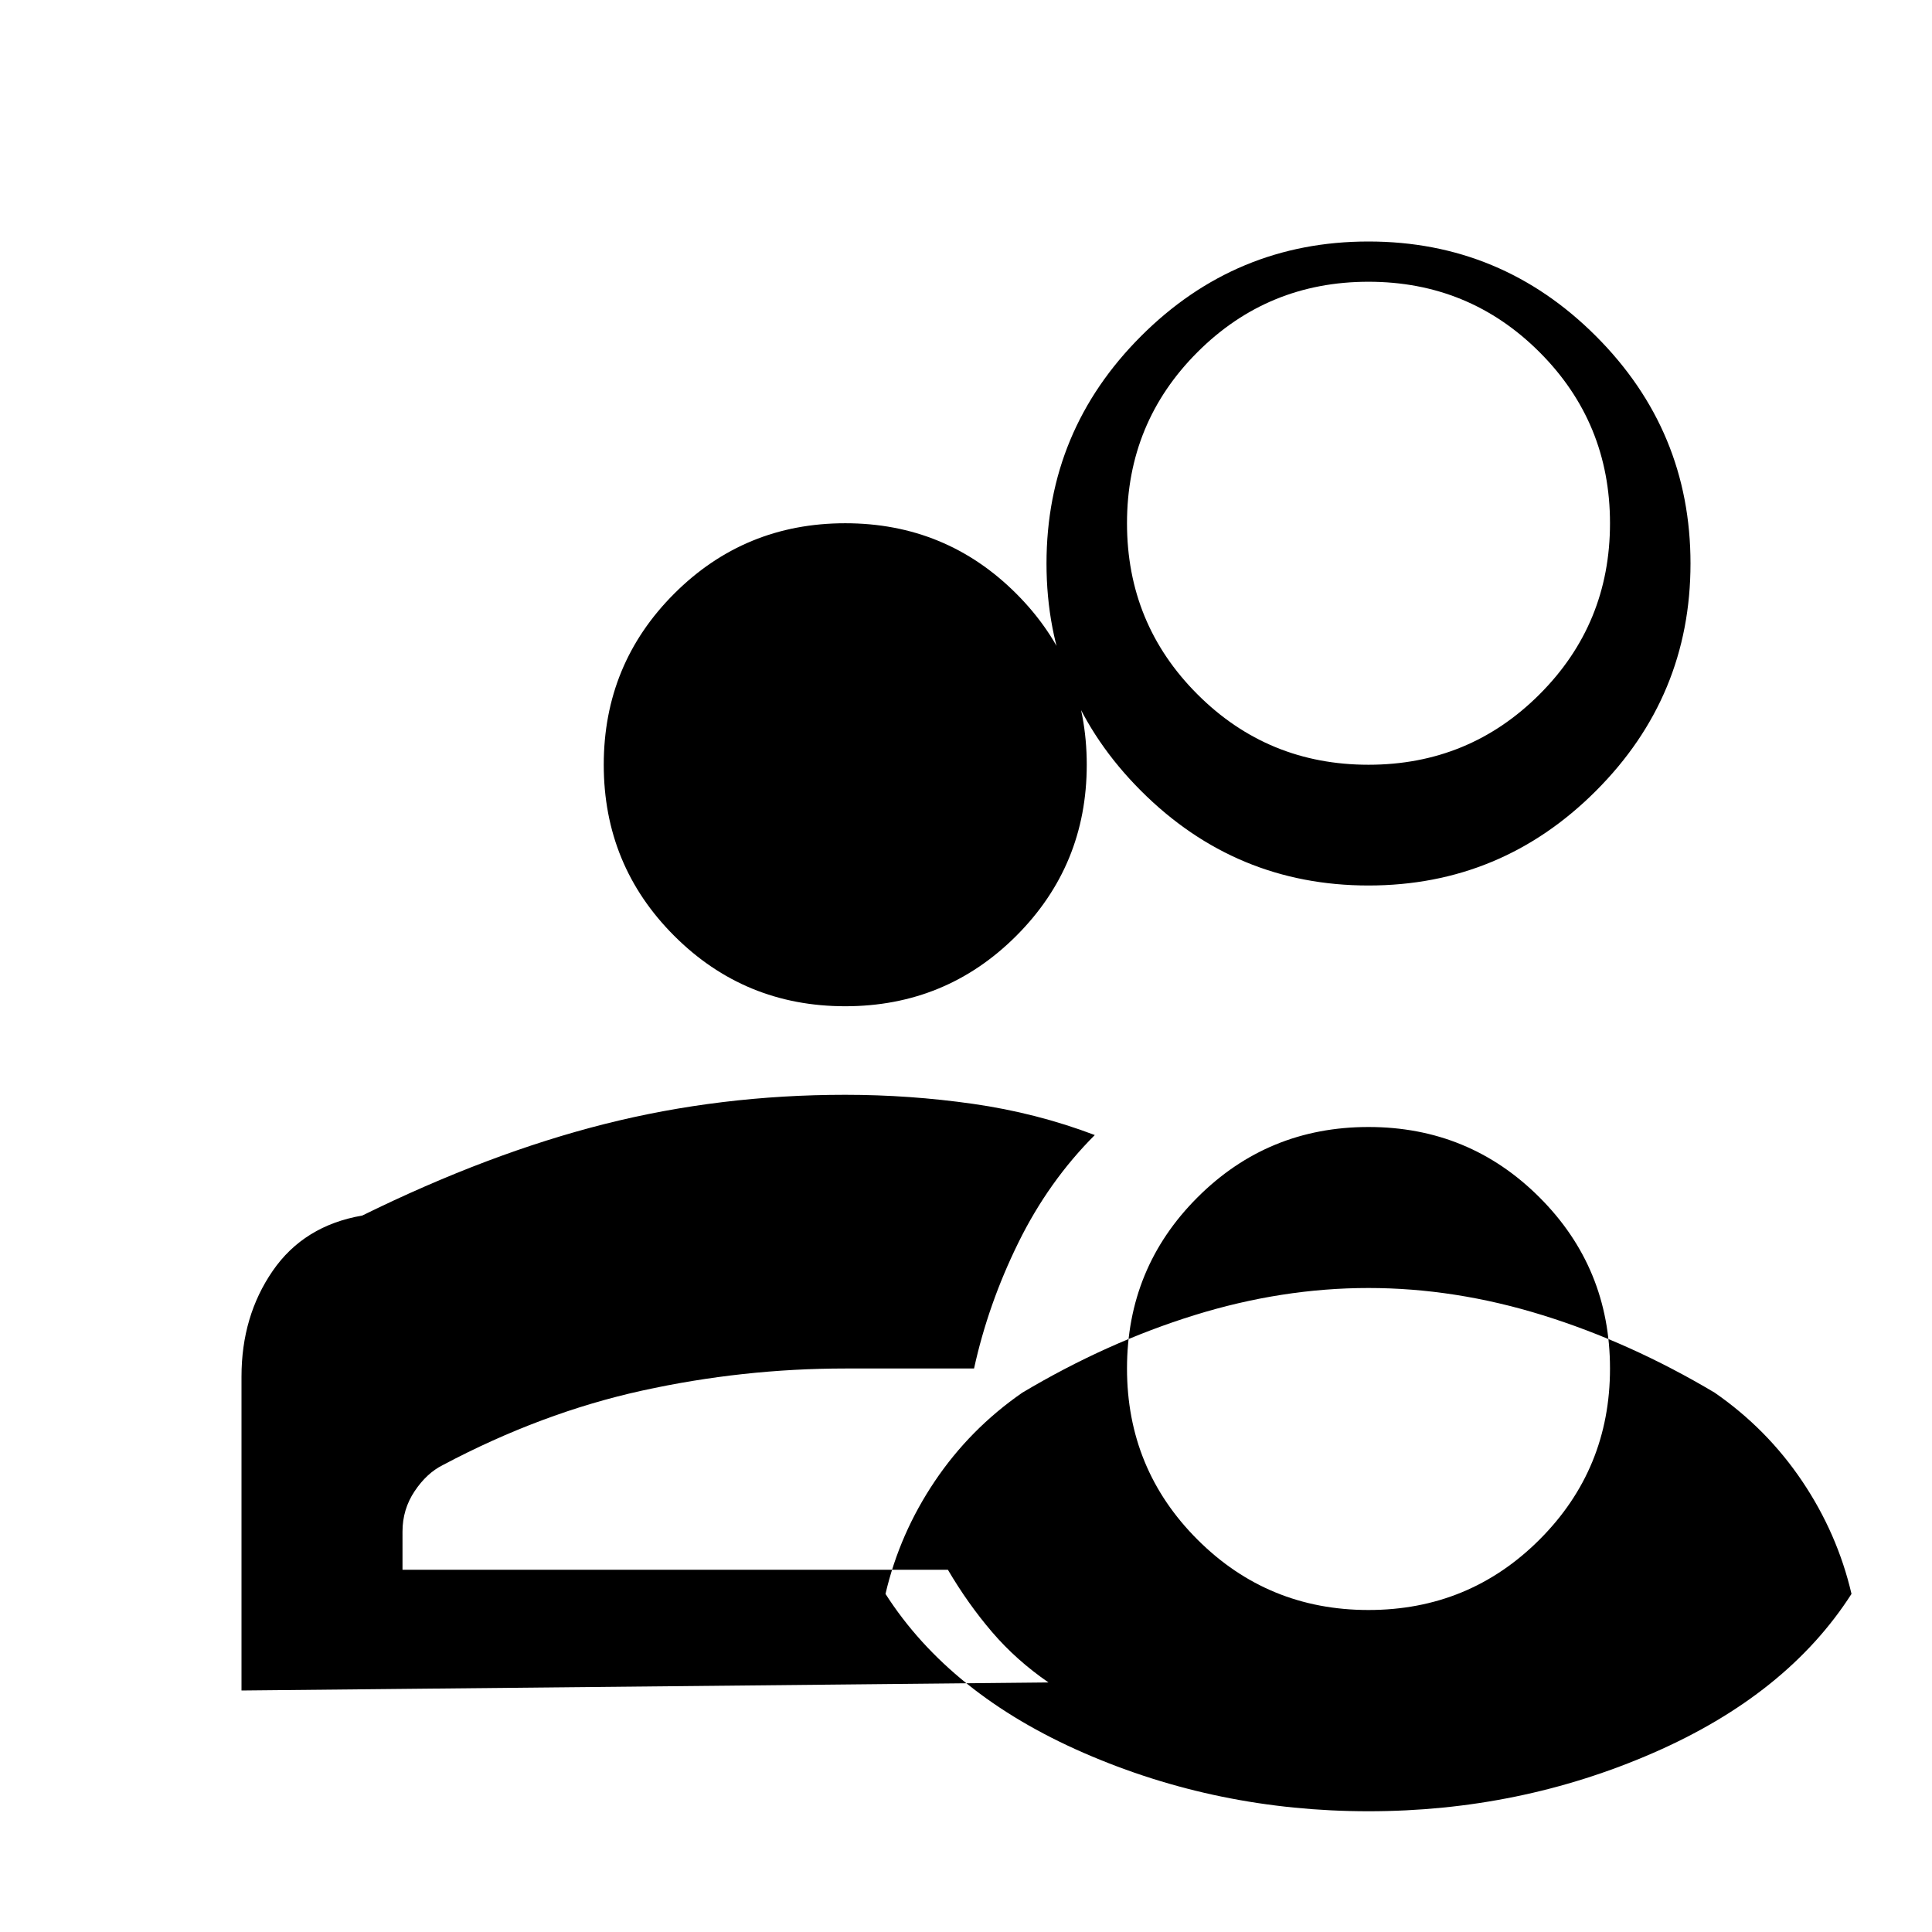<svg xmlns="http://www.w3.org/2000/svg" height="48" width="48"><path d="M34 22q-3.3 0-5.65-2.35Q26 17.3 26 14q0-3.3 2.35-5.65Q30.7 6 34 6q3.3 0 5.65 2.35Q42 10.7 42 14q0 3.3-2.35 5.65Q37.3 22 34 22Zm0-3q2.5 0 4.25-1.75T40 13q0-2.5-1.75-4.25T34 7q-2.5 0-4.25 1.75T28 13q0 2.5 1.75 4.25T34 19ZM6 42V34.2q0-1.5.775-2.625T9 30.2q3.15-1.55 6.025-2.275Q17.9 27.2 21 27.2q1.6 0 3.175.225Q25.75 27.65 27.2 28.2q-1.15 1.15-1.9 2.675Q24.55 32.4 24.2 34H21q-2.55 0-5.05.55Q13.45 35.1 11 36.4q-.4.2-.7.65-.3.45-.3 1V39h13.55q.5.85 1.1 1.55.6.7 1.4 1.25Zm28-2q-2.5 0-4.25-1.75T28 34q0-2.5 1.75-4.25T34 28q2.5 0 4.25 1.75T40 34q0 2.5-1.75 4.25T34 40Zm0 5q3.75 0 7.075-1.45Q44.4 42.1 46 39.6q-.35-1.5-1.225-2.8-.875-1.3-2.175-2.2-2.1-1.25-4.275-1.925Q36.15 32 34 32q-2.15 0-4.325.675Q27.5 33.35 25.4 34.6q-1.3.9-2.175 2.2Q22.35 38.1 22 39.6q1.6 2.5 4.925 3.95Q30.25 45 34 45ZM21 25q-2.5 0-4.25-1.75T15 19q0-2.5 1.75-4.25T21 13q2.5 0 4.25 1.75T27 19q0 2.5-1.75 4.25T21 25Zm0 17Z"/></svg>